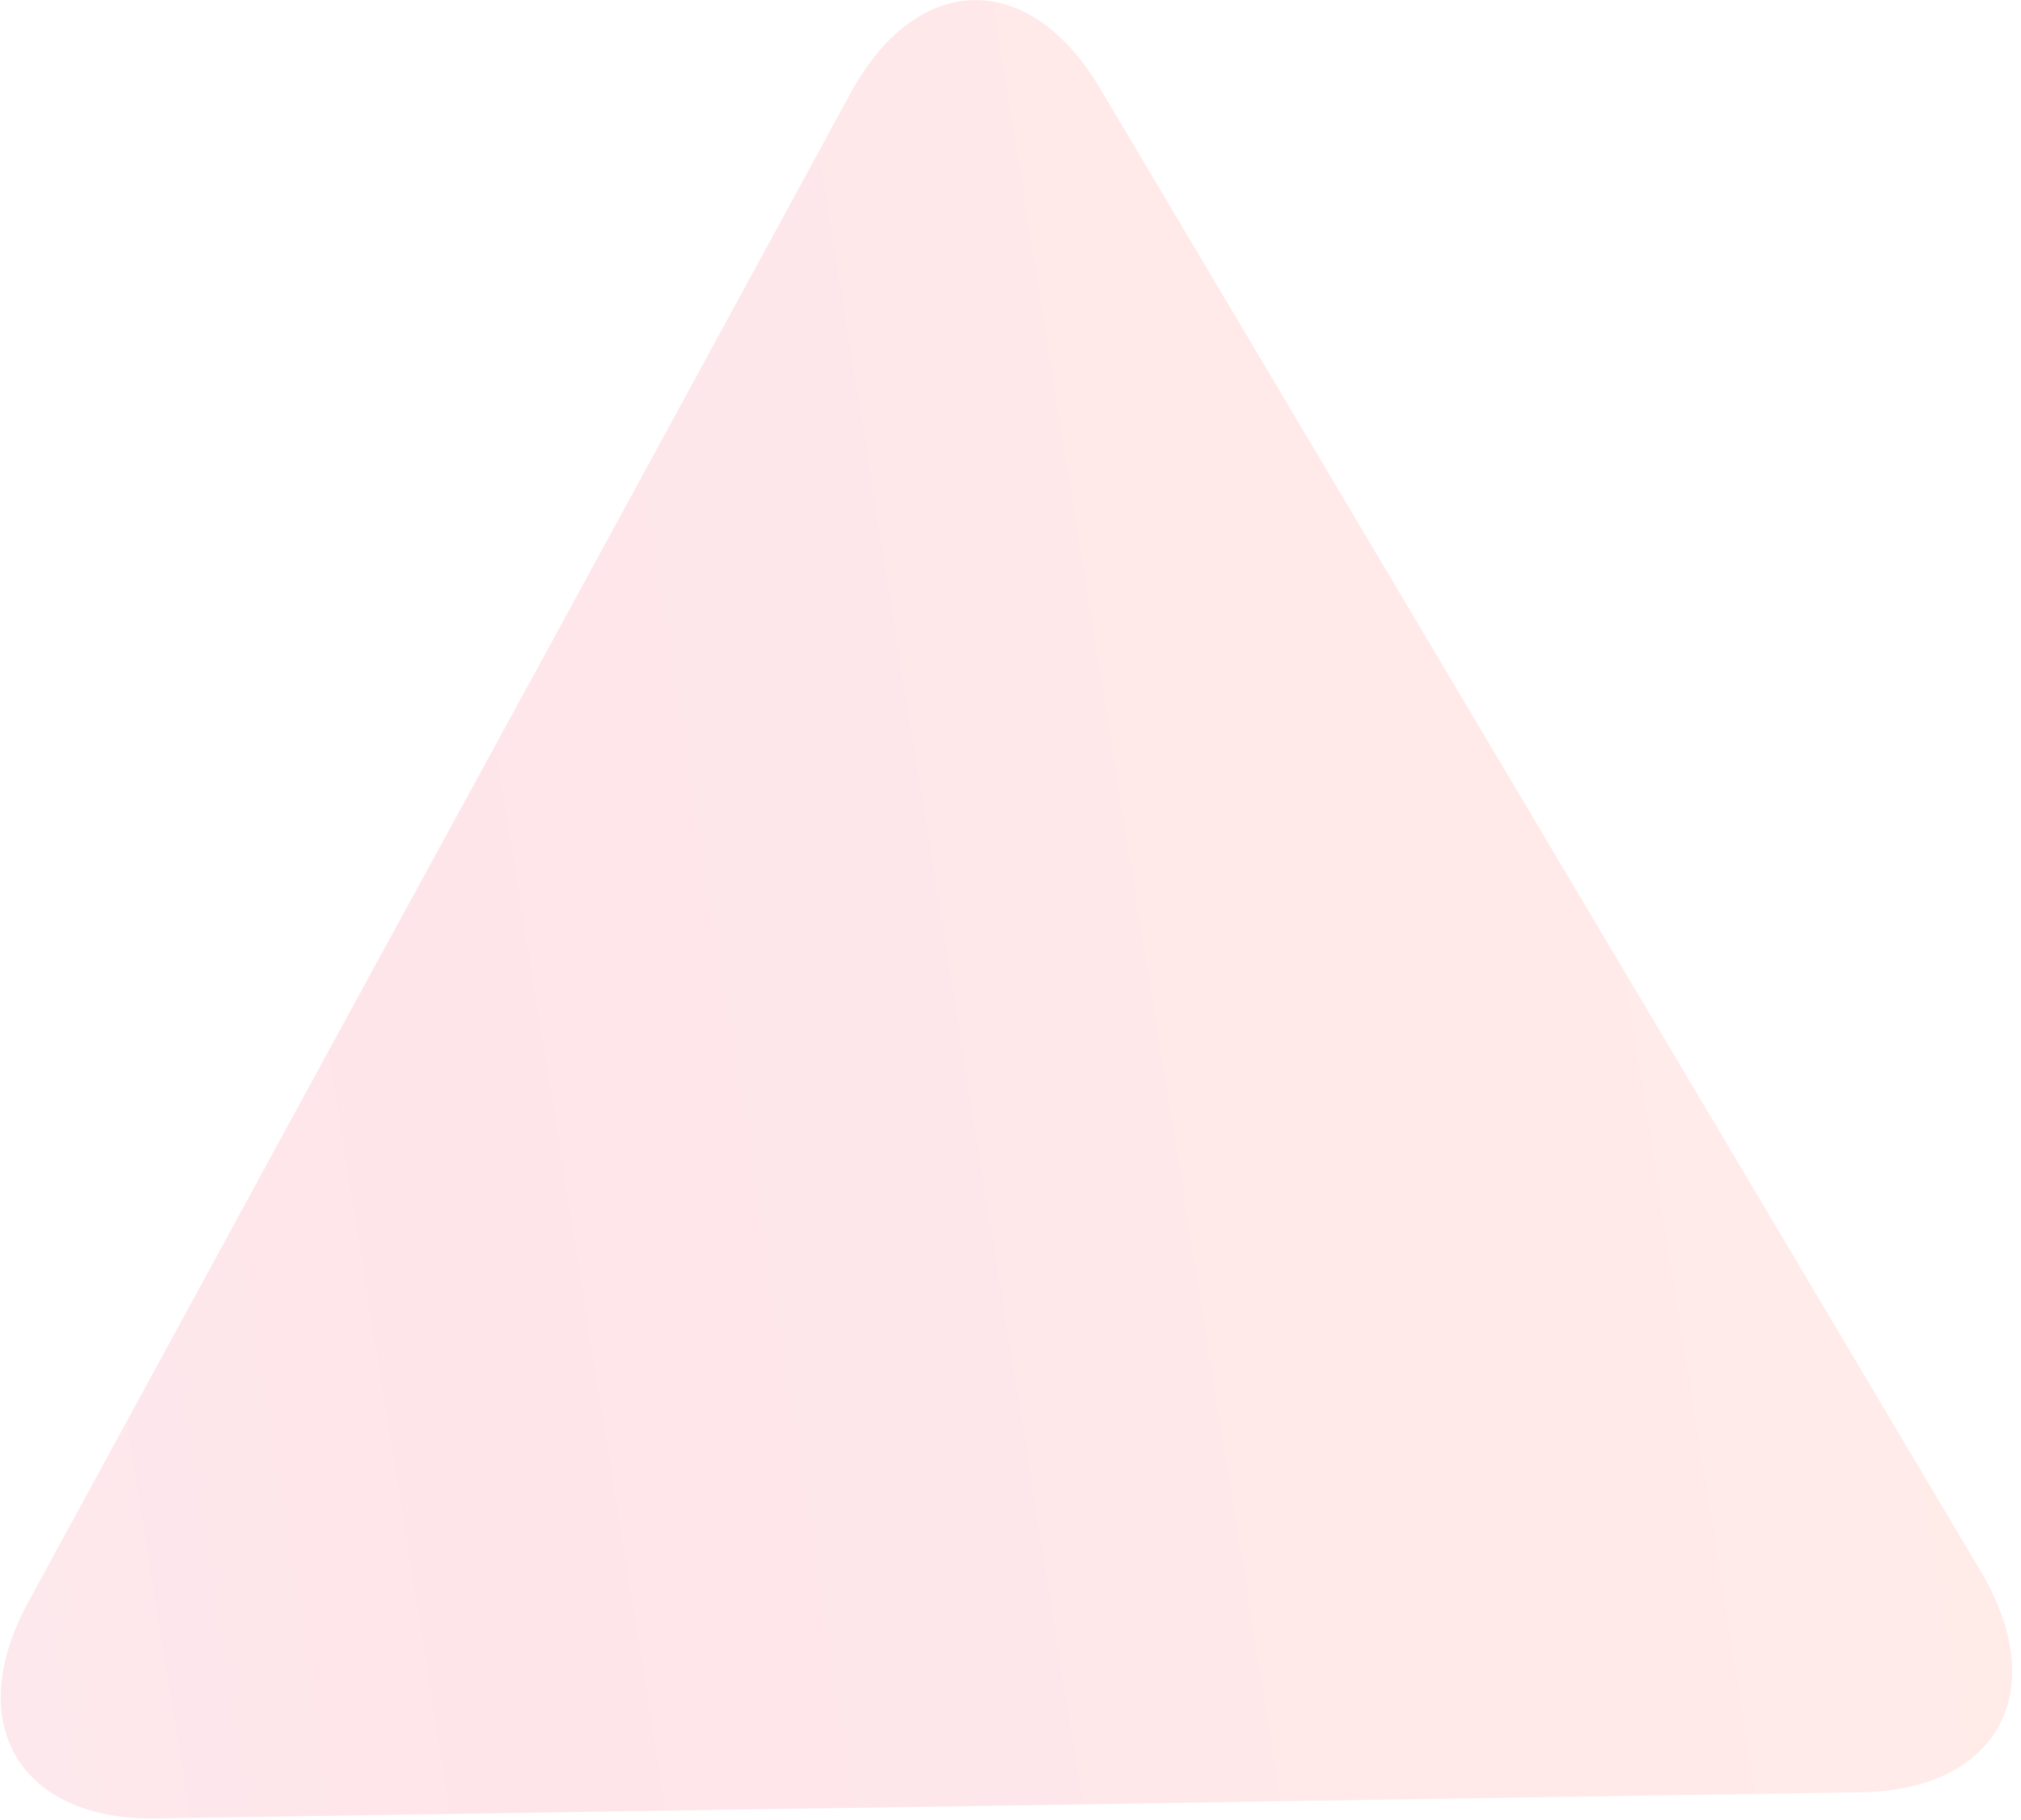 <?xml version="1.0" encoding="UTF-8" standalone="no"?>
<svg width="201px" height="181px" viewBox="0 0 201 181" version="1.1" xmlns="http://www.w3.org/2000/svg" xmlns:xlink="http://www.w3.org/1999/xlink">
    <!-- Generator: Sketch 50.2 (55047) - http://www.bohemiancoding.com/sketch -->
    <title>Fill 5</title>
    <desc>Created with Sketch.</desc>
    <defs>
        <linearGradient x1="100%" y1="50%" x2="0%" y2="50%" id="linearGradient-1">
            <stop stop-color="#FE9A8B" offset="0%"></stop>
            <stop stop-color="#FD868C" offset="40.85%"></stop>
            <stop stop-color="#F9748F" offset="73.151%"></stop>
            <stop stop-color="#F78CA0" offset="100%"></stop>
        </linearGradient>
    </defs>
    <g id="Page-1" stroke="none" stroke-width="1" fill="none" fill-rule="evenodd" opacity="0.189">
        <g id="Blue-Customer-Service-Page" transform="translate(-142, -523)" fill="url(#linearGradient-1)">
            <g id="Group-31" transform="translate(-82, -655)">
                <g id="Fill-5">
                    <path d="M227.412,1346.306 C213.962,1344.422 209.795,1333.956 218.171,1323.095 L255.135,1275.072 C263.474,1264.226 277.238,1246.424 285.57,1235.595 L322.516,1187.565 C330.902,1176.729 341.91,1178.245 347.005,1191.039 L410.483,1350.471 C415.592,1363.303 408.726,1372.19 395.256,1370.257 L335.809,1361.776 C322.403,1359.86 300.315,1356.756 286.876,1354.794 L227.412,1346.306 Z" style="mix-blend-mode: color-burn;" transform="translate(313.01, 1275.432) rotate(-9) translate(-313.01, -1275.432) "></path>
                </g>
            </g>
        </g>
    </g>
</svg>